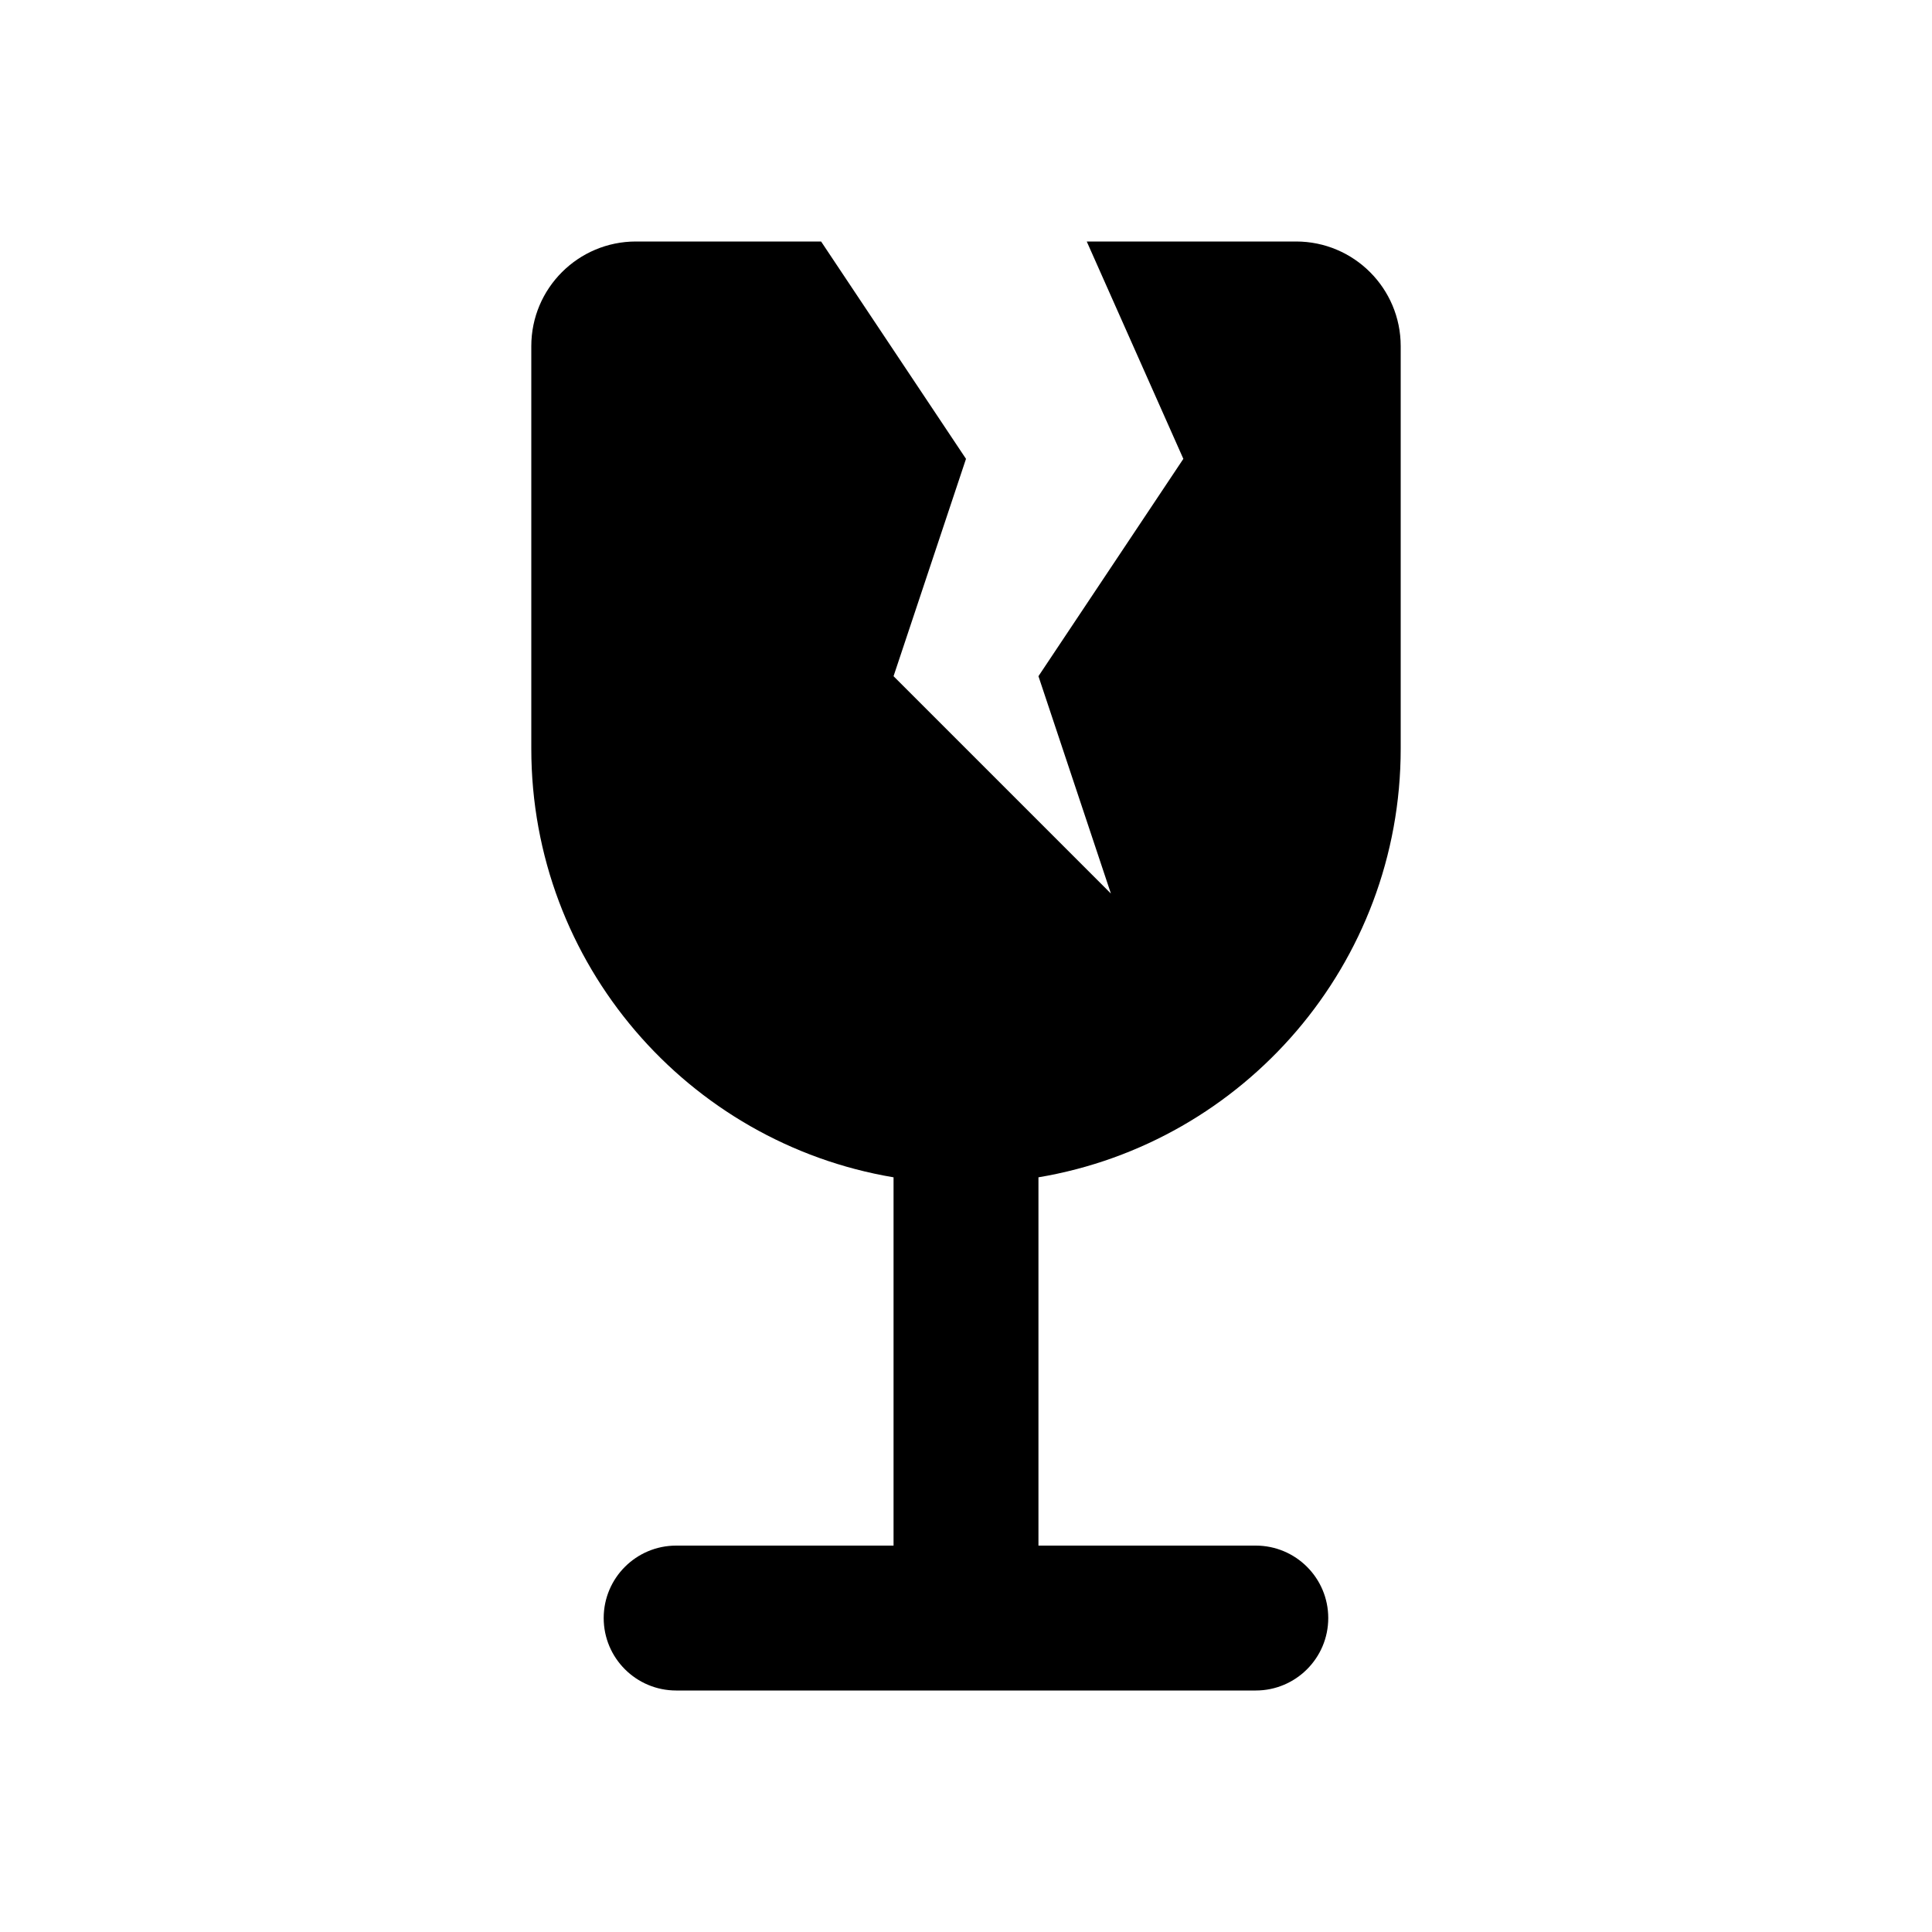 <svg width="32" height="32" viewBox="0 0 32 32" fill="none" xmlns="http://www.w3.org/2000/svg">
<path fill-rule="evenodd" clip-rule="evenodd" d="M10.533 4C9.576 4 8.8 4.776 8.8 5.733V12.4C8.8 15.968 11.395 18.929 14.8 19.5V25.6H11.2C10.537 25.6 9.999 26.137 9.999 26.8C9.999 27.463 10.537 28 11.2 28H20.799C21.462 28 22 27.463 22 26.8C22 26.137 21.462 25.6 20.799 25.6H17.2V19.5C20.605 18.929 23.2 15.968 23.2 12.4V5.733C23.2 4.776 22.424 4 21.467 4H18L19.6 7.6L17.2 11.2L18.4 14.8L14.8 11.2L16 7.6L13.6 4H10.533Z" fill="black"/>
</svg>
